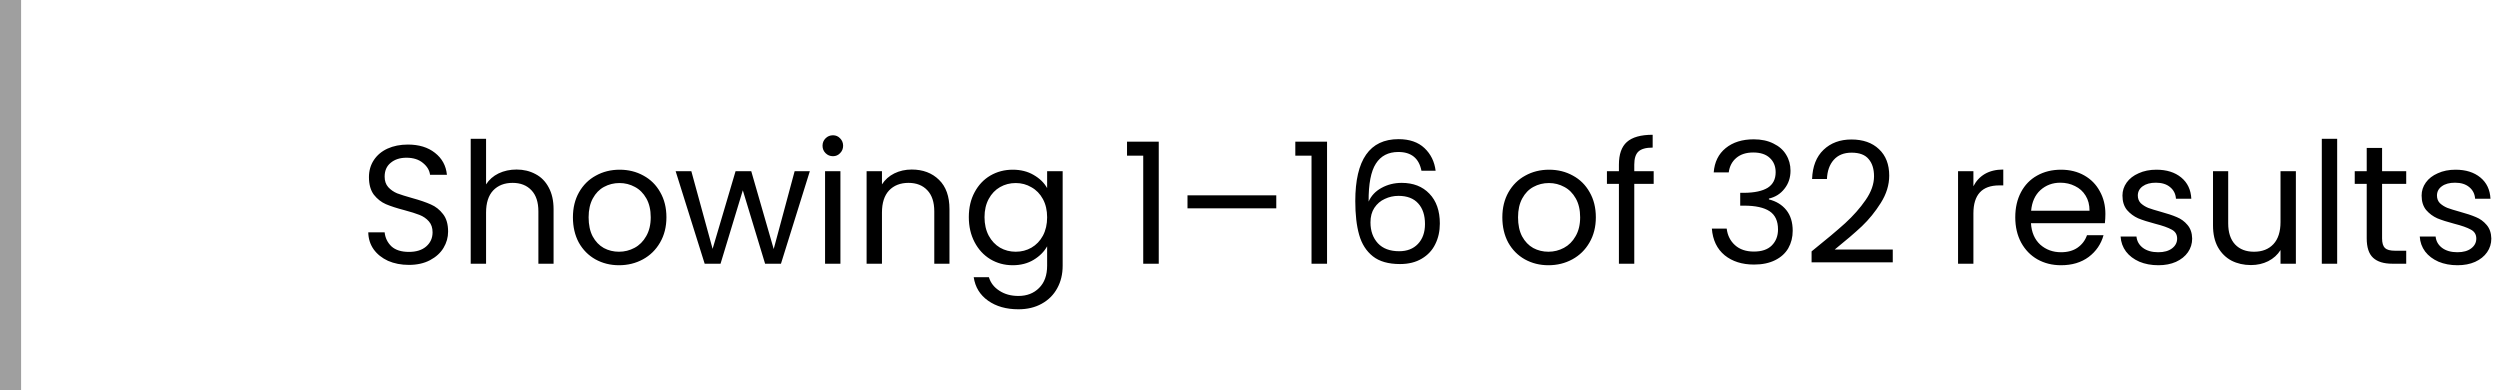 <svg width="237" height="37" viewBox="0 0 237 37" fill="none" xmlns="http://www.w3.org/2000/svg">
<line x1="1" x2="1" y2="37" stroke="#9F9F9F" stroke-width="2"/>
<path d="M38.768 25.112C38.032 25.112 37.371 24.984 36.784 24.728C36.208 24.461 35.755 24.099 35.424 23.64C35.093 23.171 34.923 22.632 34.912 22.024H36.464C36.517 22.547 36.731 22.989 37.104 23.352C37.488 23.704 38.043 23.88 38.768 23.88C39.461 23.88 40.005 23.709 40.4 23.368C40.805 23.016 41.008 22.568 41.008 22.024C41.008 21.597 40.891 21.251 40.656 20.984C40.421 20.717 40.128 20.515 39.776 20.376C39.424 20.237 38.949 20.088 38.352 19.928C37.616 19.736 37.024 19.544 36.576 19.352C36.139 19.16 35.76 18.861 35.44 18.456C35.131 18.04 34.976 17.485 34.976 16.792C34.976 16.184 35.131 15.645 35.44 15.176C35.749 14.707 36.181 14.344 36.736 14.088C37.301 13.832 37.947 13.704 38.672 13.704C39.717 13.704 40.571 13.965 41.232 14.488C41.904 15.011 42.283 15.704 42.368 16.568H40.768C40.715 16.141 40.491 15.768 40.096 15.448C39.701 15.117 39.179 14.952 38.528 14.952C37.92 14.952 37.424 15.112 37.04 15.432C36.656 15.741 36.464 16.179 36.464 16.744C36.464 17.149 36.576 17.48 36.8 17.736C37.035 17.992 37.317 18.189 37.648 18.328C37.989 18.456 38.464 18.605 39.072 18.776C39.808 18.979 40.4 19.181 40.848 19.384C41.296 19.576 41.68 19.88 42 20.296C42.32 20.701 42.48 21.256 42.48 21.96C42.48 22.504 42.336 23.016 42.048 23.496C41.76 23.976 41.333 24.365 40.768 24.664C40.203 24.963 39.536 25.112 38.768 25.112ZM48.975 16.072C49.636 16.072 50.233 16.216 50.767 16.504C51.3 16.781 51.716 17.203 52.015 17.768C52.324 18.333 52.479 19.021 52.479 19.832V25H51.039V20.04C51.039 19.165 50.82 18.499 50.383 18.04C49.945 17.571 49.348 17.336 48.591 17.336C47.823 17.336 47.209 17.576 46.751 18.056C46.303 18.536 46.079 19.235 46.079 20.152V25H44.623V13.16H46.079V17.48C46.367 17.032 46.761 16.685 47.263 16.44C47.775 16.195 48.345 16.072 48.975 16.072ZM58.681 25.144C57.86 25.144 57.113 24.957 56.441 24.584C55.78 24.211 55.257 23.683 54.873 23C54.5 22.307 54.313 21.507 54.313 20.6C54.313 19.704 54.505 18.915 54.889 18.232C55.284 17.539 55.817 17.011 56.489 16.648C57.161 16.275 57.913 16.088 58.745 16.088C59.577 16.088 60.329 16.275 61.001 16.648C61.673 17.011 62.201 17.533 62.585 18.216C62.98 18.899 63.177 19.693 63.177 20.6C63.177 21.507 62.974 22.307 62.569 23C62.174 23.683 61.636 24.211 60.953 24.584C60.27 24.957 59.513 25.144 58.681 25.144ZM58.681 23.864C59.204 23.864 59.694 23.741 60.153 23.496C60.612 23.251 60.98 22.883 61.257 22.392C61.545 21.901 61.689 21.304 61.689 20.6C61.689 19.896 61.55 19.299 61.273 18.808C60.996 18.317 60.633 17.955 60.185 17.72C59.737 17.475 59.252 17.352 58.729 17.352C58.196 17.352 57.705 17.475 57.257 17.72C56.82 17.955 56.468 18.317 56.201 18.808C55.934 19.299 55.801 19.896 55.801 20.6C55.801 21.315 55.929 21.917 56.185 22.408C56.452 22.899 56.804 23.267 57.241 23.512C57.678 23.747 58.158 23.864 58.681 23.864ZM76.771 16.232L74.035 25H72.531L70.419 18.04L68.307 25H66.803L64.051 16.232H65.539L67.555 23.592L69.731 16.232H71.219L73.347 23.608L75.331 16.232H76.771ZM78.968 14.808C78.691 14.808 78.456 14.712 78.264 14.52C78.072 14.328 77.976 14.093 77.976 13.816C77.976 13.539 78.072 13.304 78.264 13.112C78.456 12.92 78.691 12.824 78.968 12.824C79.235 12.824 79.459 12.92 79.64 13.112C79.832 13.304 79.928 13.539 79.928 13.816C79.928 14.093 79.832 14.328 79.64 14.52C79.459 14.712 79.235 14.808 78.968 14.808ZM79.672 16.232V25H78.216V16.232H79.672ZM86.426 16.072C87.493 16.072 88.356 16.397 89.018 17.048C89.679 17.688 90.01 18.616 90.01 19.832V25H88.57V20.04C88.57 19.165 88.351 18.499 87.914 18.04C87.477 17.571 86.879 17.336 86.122 17.336C85.354 17.336 84.74 17.576 84.282 18.056C83.834 18.536 83.61 19.235 83.61 20.152V25H82.154V16.232H83.61V17.48C83.898 17.032 84.287 16.685 84.778 16.44C85.279 16.195 85.829 16.072 86.426 16.072ZM96.004 16.088C96.762 16.088 97.423 16.253 97.988 16.584C98.564 16.915 98.991 17.331 99.268 17.832V16.232H100.74V25.192C100.74 25.992 100.57 26.701 100.228 27.32C99.887 27.949 99.396 28.44 98.756 28.792C98.127 29.144 97.391 29.32 96.548 29.32C95.396 29.32 94.436 29.048 93.668 28.504C92.9 27.96 92.447 27.219 92.308 26.28H93.748C93.908 26.813 94.239 27.24 94.74 27.56C95.242 27.891 95.844 28.056 96.548 28.056C97.348 28.056 97.999 27.805 98.5 27.304C99.012 26.803 99.268 26.099 99.268 25.192V23.352C98.98 23.864 98.554 24.291 97.988 24.632C97.423 24.973 96.762 25.144 96.004 25.144C95.226 25.144 94.516 24.952 93.876 24.568C93.247 24.184 92.751 23.645 92.388 22.952C92.026 22.259 91.844 21.469 91.844 20.584C91.844 19.688 92.026 18.904 92.388 18.232C92.751 17.549 93.247 17.021 93.876 16.648C94.516 16.275 95.226 16.088 96.004 16.088ZM99.268 20.6C99.268 19.939 99.135 19.363 98.868 18.872C98.602 18.381 98.239 18.008 97.78 17.752C97.332 17.485 96.836 17.352 96.292 17.352C95.748 17.352 95.252 17.48 94.804 17.736C94.356 17.992 93.999 18.365 93.732 18.856C93.466 19.347 93.332 19.923 93.332 20.584C93.332 21.256 93.466 21.843 93.732 22.344C93.999 22.835 94.356 23.213 94.804 23.48C95.252 23.736 95.748 23.864 96.292 23.864C96.836 23.864 97.332 23.736 97.78 23.48C98.239 23.213 98.602 22.835 98.868 22.344C99.135 21.843 99.268 21.261 99.268 20.6ZM106.842 14.76V13.432H109.85V25H108.378V14.76H106.842ZM120.991 18.52V19.752H112.575V18.52H120.991ZM122.796 14.76V13.432H125.804V25H124.332V14.76H122.796ZM134.753 16.184C134.518 15 133.787 14.408 132.561 14.408C131.611 14.408 130.902 14.776 130.433 15.512C129.963 16.237 129.734 17.437 129.745 19.112C129.99 18.557 130.395 18.125 130.961 17.816C131.537 17.496 132.177 17.336 132.881 17.336C133.979 17.336 134.854 17.677 135.505 18.36C136.166 19.043 136.497 19.987 136.497 21.192C136.497 21.917 136.353 22.568 136.065 23.144C135.787 23.72 135.361 24.179 134.785 24.52C134.219 24.861 133.531 25.032 132.721 25.032C131.622 25.032 130.763 24.787 130.145 24.296C129.526 23.805 129.094 23.128 128.849 22.264C128.603 21.4 128.481 20.333 128.481 19.064C128.481 15.149 129.846 13.192 132.577 13.192C133.622 13.192 134.443 13.475 135.041 14.04C135.638 14.605 135.99 15.32 136.097 16.184H134.753ZM132.577 18.568C132.118 18.568 131.686 18.664 131.281 18.856C130.875 19.037 130.545 19.32 130.289 19.704C130.043 20.077 129.921 20.536 129.921 21.08C129.921 21.891 130.155 22.552 130.625 23.064C131.094 23.565 131.766 23.816 132.641 23.816C133.387 23.816 133.979 23.587 134.417 23.128C134.865 22.659 135.089 22.029 135.089 21.24C135.089 20.408 134.875 19.757 134.449 19.288C134.022 18.808 133.398 18.568 132.577 18.568ZM146.79 25.144C145.969 25.144 145.222 24.957 144.55 24.584C143.889 24.211 143.366 23.683 142.982 23C142.609 22.307 142.422 21.507 142.422 20.6C142.422 19.704 142.614 18.915 142.998 18.232C143.393 17.539 143.926 17.011 144.598 16.648C145.27 16.275 146.022 16.088 146.854 16.088C147.686 16.088 148.438 16.275 149.11 16.648C149.782 17.011 150.31 17.533 150.694 18.216C151.089 18.899 151.286 19.693 151.286 20.6C151.286 21.507 151.084 22.307 150.678 23C150.284 23.683 149.745 24.211 149.062 24.584C148.38 24.957 147.622 25.144 146.79 25.144ZM146.79 23.864C147.313 23.864 147.804 23.741 148.262 23.496C148.721 23.251 149.089 22.883 149.366 22.392C149.654 21.901 149.798 21.304 149.798 20.6C149.798 19.896 149.66 19.299 149.382 18.808C149.105 18.317 148.742 17.955 148.294 17.72C147.846 17.475 147.361 17.352 146.838 17.352C146.305 17.352 145.814 17.475 145.366 17.72C144.929 17.955 144.577 18.317 144.31 18.808C144.044 19.299 143.91 19.896 143.91 20.6C143.91 21.315 144.038 21.917 144.294 22.408C144.561 22.899 144.913 23.267 145.35 23.512C145.788 23.747 146.268 23.864 146.79 23.864ZM156.769 17.432H154.929V25H153.473V17.432H152.337V16.232H153.473V15.608C153.473 14.627 153.723 13.912 154.225 13.464C154.737 13.005 155.553 12.776 156.673 12.776V13.992C156.033 13.992 155.579 14.12 155.313 14.376C155.057 14.621 154.929 15.032 154.929 15.608V16.232H156.769V17.432ZM162.46 16.344C162.535 15.363 162.913 14.595 163.596 14.04C164.279 13.485 165.164 13.208 166.252 13.208C166.977 13.208 167.601 13.341 168.124 13.608C168.657 13.864 169.057 14.216 169.324 14.664C169.601 15.112 169.74 15.619 169.74 16.184C169.74 16.845 169.548 17.416 169.164 17.896C168.791 18.376 168.3 18.685 167.692 18.824V18.904C168.385 19.075 168.935 19.411 169.34 19.912C169.745 20.413 169.948 21.069 169.948 21.88C169.948 22.488 169.809 23.037 169.532 23.528C169.255 24.008 168.839 24.387 168.284 24.664C167.729 24.941 167.063 25.08 166.284 25.08C165.153 25.08 164.225 24.787 163.5 24.2C162.775 23.603 162.369 22.76 162.284 21.672H163.692C163.767 22.312 164.028 22.835 164.476 23.24C164.924 23.645 165.521 23.848 166.268 23.848C167.015 23.848 167.58 23.656 167.964 23.272C168.359 22.877 168.556 22.371 168.556 21.752C168.556 20.952 168.289 20.376 167.756 20.024C167.223 19.672 166.417 19.496 165.34 19.496H164.972V18.28H165.356C166.337 18.269 167.079 18.109 167.58 17.8C168.081 17.48 168.332 16.989 168.332 16.328C168.332 15.763 168.145 15.309 167.772 14.968C167.409 14.627 166.887 14.456 166.204 14.456C165.543 14.456 165.009 14.627 164.604 14.968C164.199 15.309 163.959 15.768 163.884 16.344H162.46ZM171.738 23.832C173.093 22.744 174.154 21.853 174.922 21.16C175.69 20.456 176.335 19.725 176.858 18.968C177.391 18.2 177.658 17.448 177.658 16.712C177.658 16.019 177.487 15.475 177.146 15.08C176.815 14.675 176.277 14.472 175.53 14.472C174.805 14.472 174.239 14.701 173.834 15.16C173.439 15.608 173.226 16.211 173.194 16.968H171.786C171.829 15.773 172.191 14.851 172.874 14.2C173.557 13.549 174.437 13.224 175.514 13.224C176.613 13.224 177.482 13.528 178.122 14.136C178.773 14.744 179.098 15.581 179.098 16.648C179.098 17.533 178.831 18.397 178.298 19.24C177.775 20.072 177.178 20.808 176.506 21.448C175.834 22.077 174.975 22.813 173.93 23.656H179.434V24.872H171.738V23.832ZM187.079 17.656C187.335 17.155 187.697 16.765 188.167 16.488C188.647 16.211 189.228 16.072 189.911 16.072V17.576H189.527C187.895 17.576 187.079 18.461 187.079 20.232V25H185.623V16.232H187.079V17.656ZM199.591 20.28C199.591 20.557 199.575 20.851 199.543 21.16H192.535C192.589 22.024 192.882 22.701 193.415 23.192C193.959 23.672 194.615 23.912 195.383 23.912C196.013 23.912 196.535 23.768 196.951 23.48C197.378 23.181 197.677 22.787 197.847 22.296H199.415C199.181 23.139 198.711 23.827 198.007 24.36C197.303 24.883 196.429 25.144 195.383 25.144C194.551 25.144 193.805 24.957 193.143 24.584C192.493 24.211 191.981 23.683 191.607 23C191.234 22.307 191.047 21.507 191.047 20.6C191.047 19.693 191.229 18.899 191.591 18.216C191.954 17.533 192.461 17.011 193.111 16.648C193.773 16.275 194.53 16.088 195.383 16.088C196.215 16.088 196.951 16.269 197.591 16.632C198.231 16.995 198.722 17.496 199.063 18.136C199.415 18.765 199.591 19.48 199.591 20.28ZM198.087 19.976C198.087 19.421 197.965 18.947 197.719 18.552C197.474 18.147 197.138 17.843 196.711 17.64C196.295 17.427 195.831 17.32 195.319 17.32C194.583 17.32 193.954 17.555 193.431 18.024C192.919 18.493 192.626 19.144 192.551 19.976H198.087ZM204.617 25.144C203.945 25.144 203.343 25.032 202.809 24.808C202.276 24.573 201.855 24.253 201.545 23.848C201.236 23.432 201.065 22.957 201.033 22.424H202.537C202.58 22.861 202.783 23.219 203.145 23.496C203.519 23.773 204.004 23.912 204.601 23.912C205.156 23.912 205.593 23.789 205.913 23.544C206.233 23.299 206.393 22.989 206.393 22.616C206.393 22.232 206.223 21.949 205.881 21.768C205.54 21.576 205.012 21.389 204.297 21.208C203.647 21.037 203.113 20.867 202.697 20.696C202.292 20.515 201.94 20.253 201.641 19.912C201.353 19.56 201.209 19.101 201.209 18.536C201.209 18.088 201.343 17.677 201.609 17.304C201.876 16.931 202.255 16.637 202.745 16.424C203.236 16.2 203.796 16.088 204.425 16.088C205.396 16.088 206.18 16.333 206.777 16.824C207.375 17.315 207.695 17.987 207.737 18.84H206.281C206.249 18.381 206.063 18.013 205.721 17.736C205.391 17.459 204.943 17.32 204.377 17.32C203.855 17.32 203.439 17.432 203.129 17.656C202.82 17.88 202.665 18.173 202.665 18.536C202.665 18.824 202.756 19.064 202.937 19.256C203.129 19.437 203.364 19.587 203.641 19.704C203.929 19.811 204.324 19.933 204.825 20.072C205.455 20.243 205.967 20.413 206.361 20.584C206.756 20.744 207.092 20.989 207.369 21.32C207.657 21.651 207.807 22.083 207.817 22.616C207.817 23.096 207.684 23.528 207.417 23.912C207.151 24.296 206.772 24.6 206.281 24.824C205.801 25.037 205.247 25.144 204.617 25.144ZM217.649 16.232V25H216.193V23.704C215.915 24.152 215.526 24.504 215.025 24.76C214.534 25.005 213.99 25.128 213.393 25.128C212.71 25.128 212.097 24.989 211.553 24.712C211.009 24.424 210.577 23.997 210.257 23.432C209.947 22.867 209.793 22.179 209.793 21.368V16.232H211.233V21.176C211.233 22.04 211.451 22.707 211.889 23.176C212.326 23.635 212.923 23.864 213.681 23.864C214.459 23.864 215.073 23.624 215.521 23.144C215.969 22.664 216.193 21.965 216.193 21.048V16.232H217.649ZM221.563 13.16V25H220.107V13.16H221.563ZM225.821 17.432V22.6C225.821 23.027 225.911 23.331 226.093 23.512C226.274 23.683 226.589 23.768 227.036 23.768H228.109V25H226.797C225.986 25 225.378 24.813 224.973 24.44C224.567 24.067 224.365 23.453 224.365 22.6V17.432H223.229V16.232H224.365V14.024H225.821V16.232H228.109V17.432H225.821ZM232.977 25.144C232.305 25.144 231.702 25.032 231.169 24.808C230.635 24.573 230.214 24.253 229.905 23.848C229.595 23.432 229.425 22.957 229.393 22.424H230.897C230.939 22.861 231.142 23.219 231.505 23.496C231.878 23.773 232.363 23.912 232.961 23.912C233.515 23.912 233.953 23.789 234.273 23.544C234.593 23.299 234.753 22.989 234.753 22.616C234.753 22.232 234.582 21.949 234.241 21.768C233.899 21.576 233.371 21.389 232.657 21.208C232.006 21.037 231.473 20.867 231.057 20.696C230.651 20.515 230.299 20.253 230.001 19.912C229.713 19.56 229.569 19.101 229.569 18.536C229.569 18.088 229.702 17.677 229.969 17.304C230.235 16.931 230.614 16.637 231.105 16.424C231.595 16.2 232.155 16.088 232.785 16.088C233.755 16.088 234.539 16.333 235.137 16.824C235.734 17.315 236.054 17.987 236.097 18.84H234.641C234.609 18.381 234.422 18.013 234.081 17.736C233.75 17.459 233.302 17.32 232.737 17.32C232.214 17.32 231.798 17.432 231.489 17.656C231.179 17.88 231.025 18.173 231.025 18.536C231.025 18.824 231.115 19.064 231.297 19.256C231.489 19.437 231.723 19.587 232.001 19.704C232.289 19.811 232.683 19.933 233.185 20.072C233.814 20.243 234.326 20.413 234.721 20.584C235.115 20.744 235.451 20.989 235.729 21.32C236.017 21.651 236.166 22.083 236.177 22.616C236.177 23.096 236.043 23.528 235.777 23.912C235.51 24.296 235.131 24.6 234.641 24.824C234.161 25.037 233.606 25.144 232.977 25.144Z" fill="black"/>
</svg>
